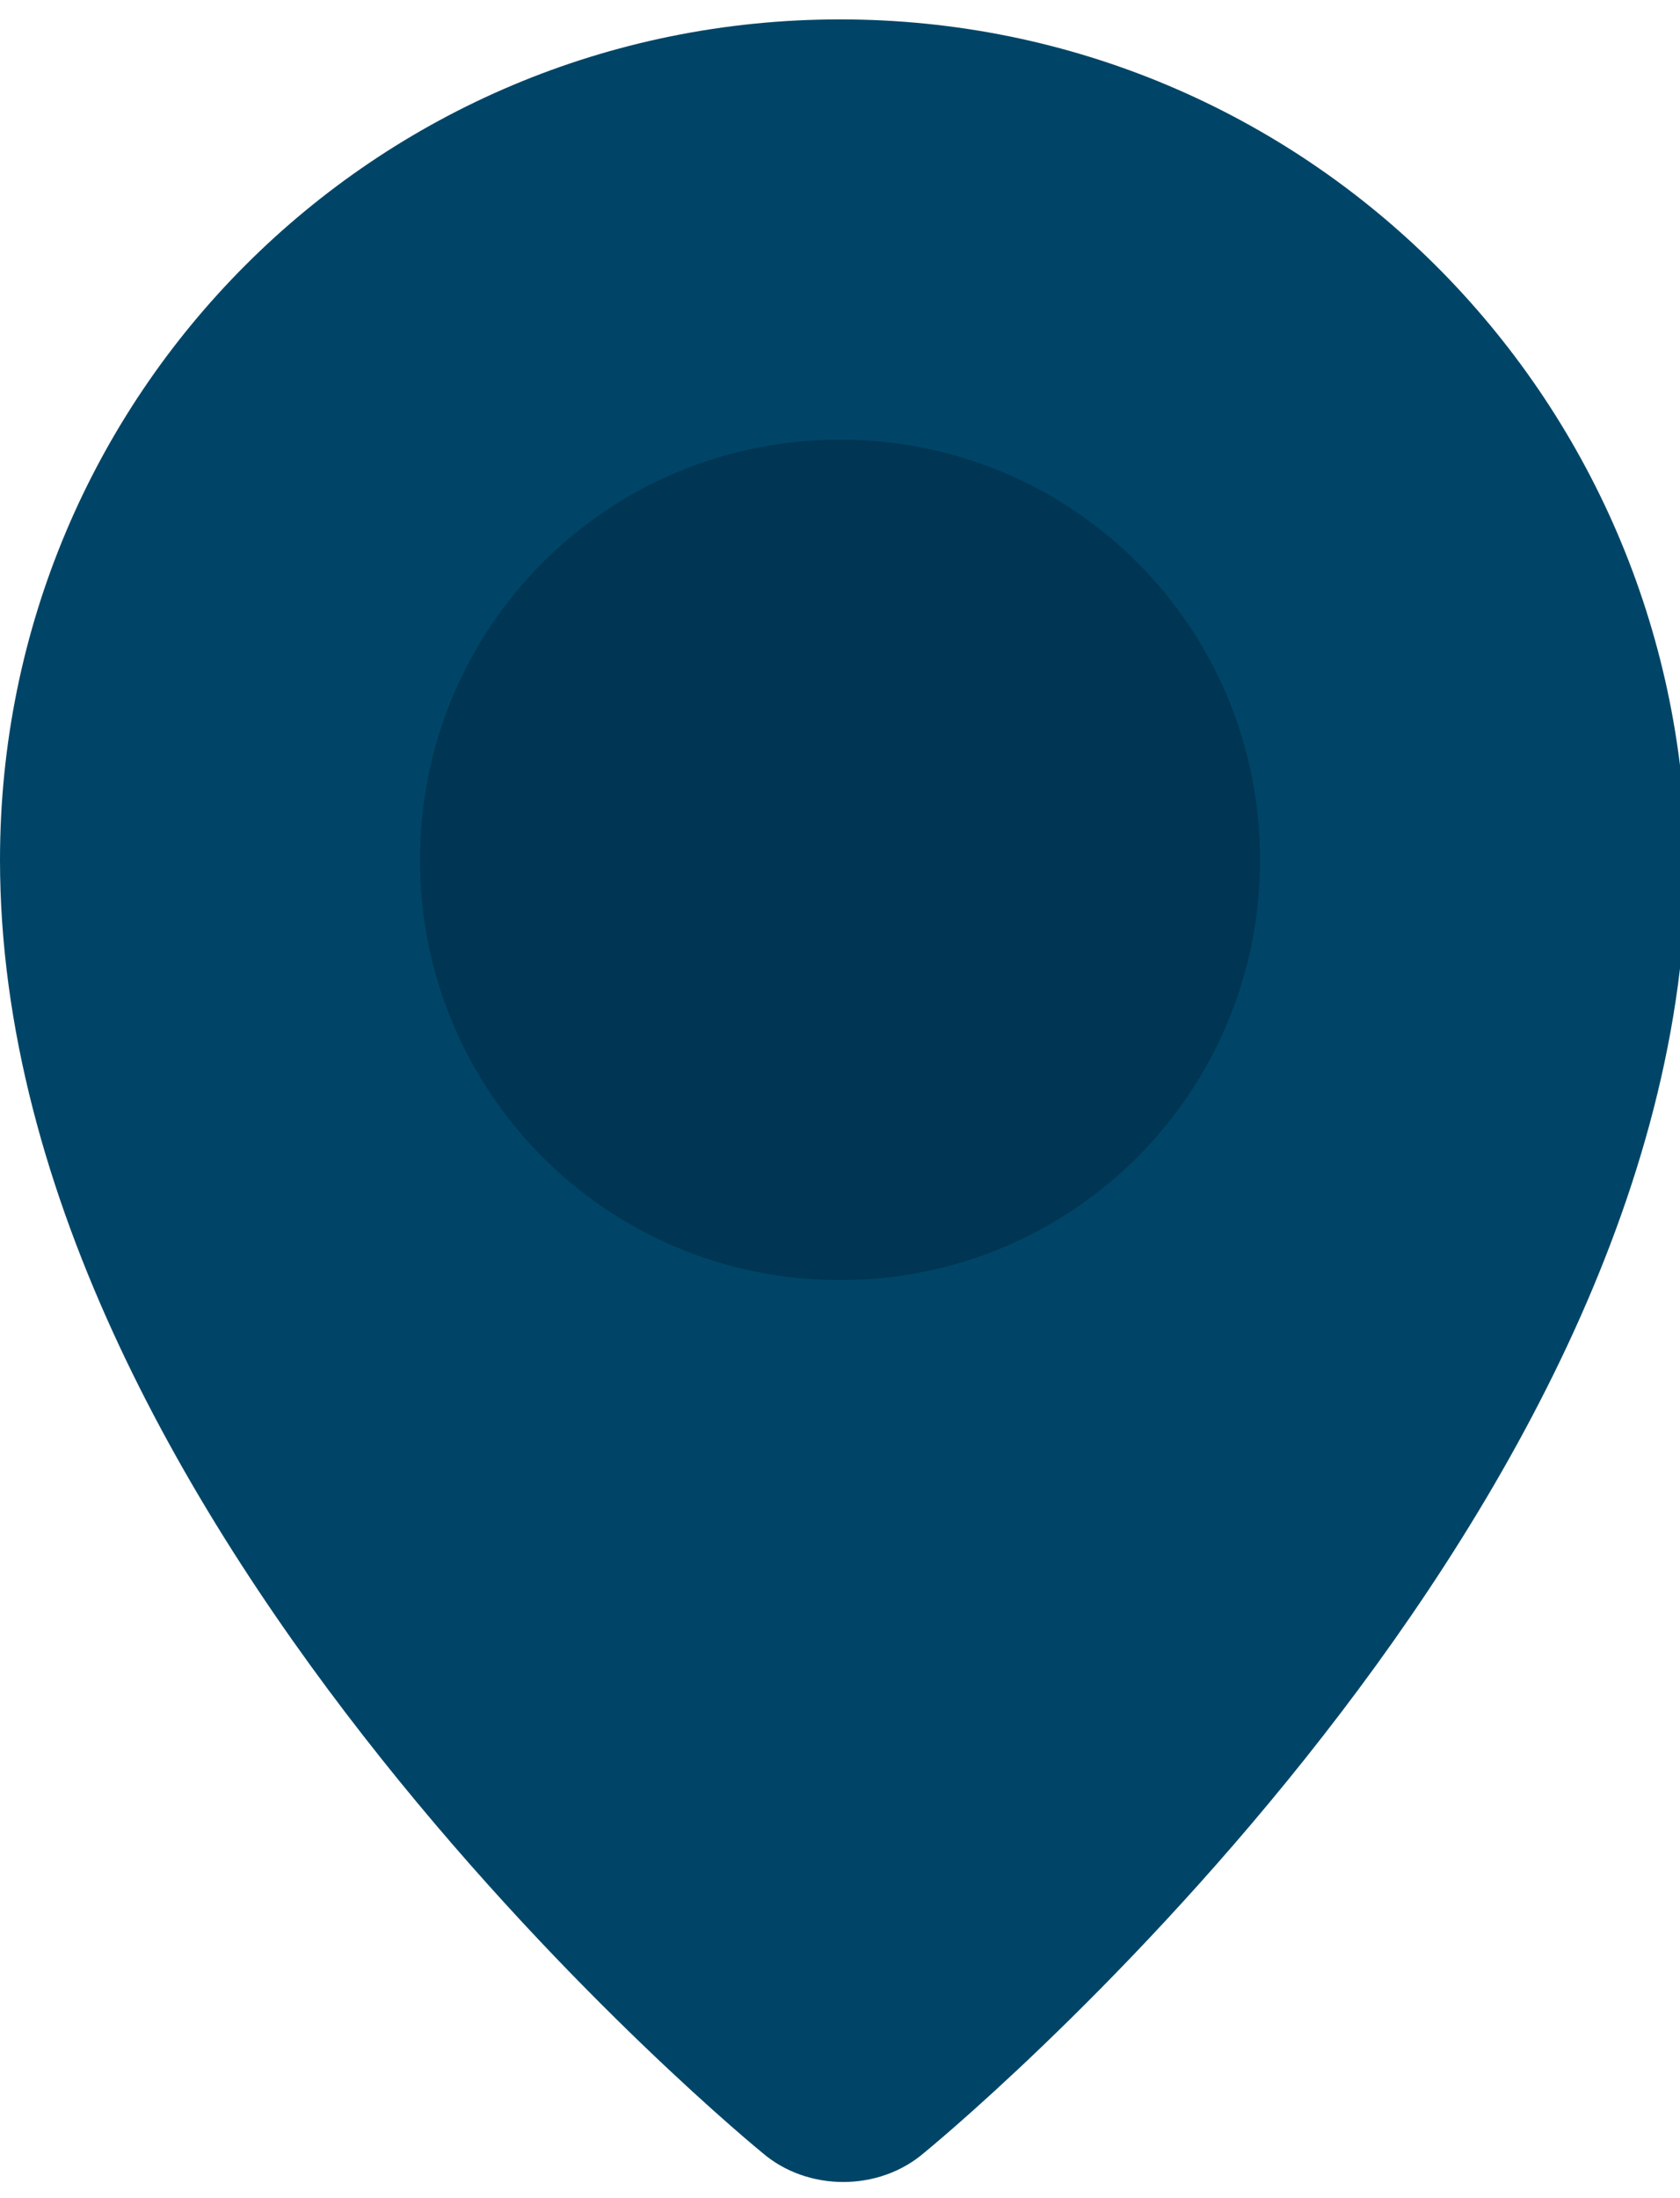 <?xml version="1.0" encoding="utf-8"?>
<!-- Generator: Adobe Illustrator 18.1.1, SVG Export Plug-In . SVG Version: 6.00 Build 0)  -->
<svg version="1.1" xmlns="http://www.w3.org/2000/svg" xmlns:xlink="http://www.w3.org/1999/xlink" x="0px" y="0px"
	 viewBox="-137 135 26 34" enable-background="new -137 135 26 34" xml:space="preserve">
<g id="Layer_2">
	<rect x="-131.7" y="141.2" fill="#003553" width="15" height="15.2"/>
</g>
<g id="Layer_1">
	<title>pintype2-icon</title>
	<g id="Слой_2">
		<g id="Слой_1-2">
			<path fill="#004567" d="M-124,135.3c-7.2,0-13,5.8-13,13c0,0,0,0,0,0c0,10.4,11.8,20,11.8,20c0.7,0.6,1.8,0.6,2.5,0
				c0,0,11.8-9.6,11.8-20C-111,141.1-116.8,135.3-124,135.3C-124,135.3-124,135.3-124,135.3z M-124,154.8c-3.6,0-6.5-2.9-6.5-6.5
				c0-3.6,2.9-6.5,6.5-6.5c3.6,0,6.5,2.9,6.5,6.5C-117.5,151.9-120.4,154.8-124,154.8z"/>
		</g>
	</g>
</g>
</svg>
